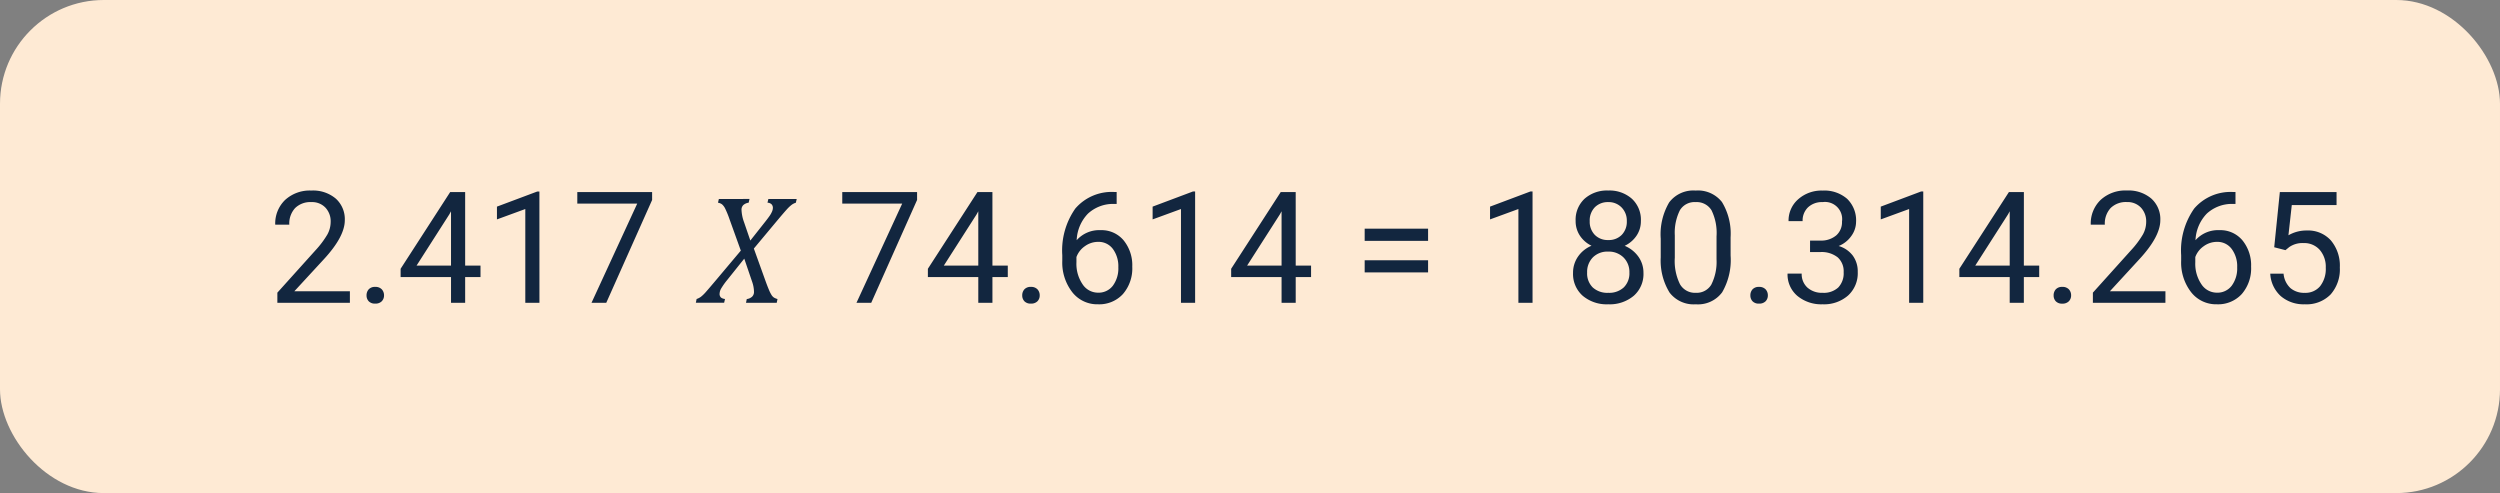 <svg xmlns="http://www.w3.org/2000/svg" width="289" height="57" viewBox="0 0 289 57">
  <rect x="0" y="0" width="289" height="57" fill="#808080" stroke="none"/>
  <g id="Grupo_1118393" data-name="Grupo 1118393" transform="translate(-436 -3916)">
    <rect id="Rectángulo_406788" data-name="Rectángulo 406788" width="289" height="57" rx="12" transform="translate(436 3916)" fill="#feead4"/>
    <path id="Trazado_911695" data-name="Trazado 911695" d="M9.448,0H1.063V-1.169l4.43-4.922A10.524,10.524,0,0,0,6.851-7.906a3.029,3.029,0,0,0,.374-1.446A2.3,2.3,0,0,0,6.618-11,2.12,2.12,0,0,0,5-11.637a2.511,2.511,0,0,0-1.885.69,2.635,2.635,0,0,0-.672,1.92H.817a3.774,3.774,0,0,1,1.138-2.856A4.219,4.219,0,0,1,5-12.973a4.054,4.054,0,0,1,2.821.936A3.193,3.193,0,0,1,8.859-9.545q0,1.89-2.408,4.5L3.023-1.327H9.448Zm1.925-.853a1.018,1.018,0,0,1,.25-.7.954.954,0,0,1,.751-.281.983.983,0,0,1,.76.281,1,1,0,0,1,.259.7.944.944,0,0,1-.259.677,1,1,0,0,1-.76.272.971.971,0,0,1-.751-.272A.962.962,0,0,1,11.373-.853ZM22.772-4.3h1.775v1.327H22.772V0H21.138V-2.971H15.311v-.958l5.73-8.868h1.731Zm-5.616,0h3.981v-6.275l-.193.352ZM31.359,0H29.725V-10.837l-3.278,1.2v-1.477L31.1-12.858h.255ZM44.385-11.883,39.085,0H37.38l5.282-11.461H35.736V-12.8h8.648ZM55.644-12l-.1.431a1.174,1.174,0,0,0-.6.259.727.727,0,0,0-.224.576,4.582,4.582,0,0,0,.29,1.415l.729,2.127,1.626-2.057q.378-.475.589-.778a2.745,2.745,0,0,0,.3-.536,1.134,1.134,0,0,0,.092-.409.607.607,0,0,0-.141-.4.674.674,0,0,0-.483-.193l.1-.431H61.1l-.1.431a1.569,1.569,0,0,0-.5.255,4.329,4.329,0,0,0-.554.527q-.321.352-1.191,1.389L56.145-6.267,57.428-2.7q.29.809.475,1.235a3.827,3.827,0,0,0,.325.628,1.042,1.042,0,0,0,.237.233,1.626,1.626,0,0,0,.413.171L58.79,0H55.239l.088-.431a1.079,1.079,0,0,0,.62-.277.755.755,0,0,0,.215-.558,3.674,3.674,0,0,0-.211-1.151L55.037-5.1l-2,2.5a7.635,7.635,0,0,0-.65.918,1.293,1.293,0,0,0-.2.611.569.569,0,0,0,.163.47.912.912,0,0,0,.461.163l-.1.431h-3.27l.088-.431a1.7,1.7,0,0,0,.5-.255,4.318,4.318,0,0,0,.58-.567q.356-.4,1.244-1.455l2.786-3.313-1.3-3.612a10.911,10.911,0,0,0-.51-1.252,1.53,1.53,0,0,0-.365-.488A1.053,1.053,0,0,0,52-11.566l.1-.431Zm19.371.114L69.715,0H68.01l5.282-11.461H66.366V-12.8h8.648ZM83.725-4.3H85.5v1.327H83.725V0H82.09V-2.971H76.263v-.958l5.73-8.868h1.731Zm-5.616,0H82.09v-6.275l-.193.352ZM87.17-.853a1.018,1.018,0,0,1,.25-.7.954.954,0,0,1,.751-.281.983.983,0,0,1,.76.281,1,1,0,0,1,.259.7.944.944,0,0,1-.259.677,1,1,0,0,1-.76.272.971.971,0,0,1-.751-.272A.962.962,0,0,1,87.17-.853ZM98.086-12.806v1.38h-.3A4.281,4.281,0,0,0,94.764-10.3a4.681,4.681,0,0,0-1.3,3.067,3.471,3.471,0,0,1,2.76-1.16A3.319,3.319,0,0,1,98.89-7.216a4.543,4.543,0,0,1,1,3.041,4.528,4.528,0,0,1-1.077,3.164A3.707,3.707,0,0,1,95.924.176a3.653,3.653,0,0,1-2.979-1.411A5.591,5.591,0,0,1,91.8-4.869v-.624a8.424,8.424,0,0,1,1.507-5.4A5.536,5.536,0,0,1,97.8-12.806ZM95.95-7.04a2.594,2.594,0,0,0-1.538.5,2.61,2.61,0,0,0-.976,1.257v.6a4.2,4.2,0,0,0,.712,2.549,2.133,2.133,0,0,0,1.775.967,2.067,2.067,0,0,0,1.727-.809A3.355,3.355,0,0,0,98.279-4.1a3.356,3.356,0,0,0-.637-2.131A2.042,2.042,0,0,0,95.95-7.04ZM107.156,0h-1.635V-10.837l-3.278,1.2v-1.477l4.658-1.749h.255Zm11.628-4.3h1.775v1.327h-1.775V0h-1.635V-2.971h-5.827v-.958l5.73-8.868h1.731Zm-5.616,0h3.981v-6.275l-.193.352Zm20.918-2.856h-7.33V-8.569h7.33Zm0,3.647h-7.33V-4.913h7.33ZM146.162,0h-1.635V-10.837l-3.278,1.2v-1.477l4.658-1.749h.255Zm12.524-9.457a2.972,2.972,0,0,1-.505,1.705,3.439,3.439,0,0,1-1.367,1.169A3.668,3.668,0,0,1,158.4-5.326a3.163,3.163,0,0,1,.584,1.872,3.344,3.344,0,0,1-1.121,2.646,4.305,4.305,0,0,1-2.949.984,4.286,4.286,0,0,1-2.958-.989,3.36,3.36,0,0,1-1.112-2.641,3.257,3.257,0,0,1,.567-1.872,3.528,3.528,0,0,1,1.569-1.266,3.354,3.354,0,0,1-1.345-1.169,3.014,3.014,0,0,1-.492-1.7,3.308,3.308,0,0,1,1.037-2.566,3.89,3.89,0,0,1,2.733-.949,3.894,3.894,0,0,1,2.729.949A3.3,3.3,0,0,1,158.687-9.457Zm-1.327,5.968a2.359,2.359,0,0,0-.681-1.749,2.416,2.416,0,0,0-1.78-.677,2.373,2.373,0,0,0-1.762.668,2.385,2.385,0,0,0-.664,1.758,2.271,2.271,0,0,0,.646,1.714,2.48,2.48,0,0,0,1.8.624,2.472,2.472,0,0,0,1.793-.628A2.266,2.266,0,0,0,157.359-3.489Zm-2.443-8.147a2.1,2.1,0,0,0-1.551.593,2.179,2.179,0,0,0-.593,1.613,2.169,2.169,0,0,0,.584,1.578,2.074,2.074,0,0,0,1.56.6,2.074,2.074,0,0,0,1.56-.6,2.169,2.169,0,0,0,.584-1.578,2.17,2.17,0,0,0-.606-1.591A2.068,2.068,0,0,0,154.916-11.637Zm14.142,6.179a7.436,7.436,0,0,1-.976,4.245,3.47,3.47,0,0,1-3.05,1.389A3.5,3.5,0,0,1,162-1.182a7.058,7.058,0,0,1-1.02-4.056V-7.409a7.271,7.271,0,0,1,.976-4.192,3.5,3.5,0,0,1,3.059-1.371,3.528,3.528,0,0,1,3.041,1.323,7.017,7.017,0,0,1,1,4.083Zm-1.626-2.224a5.958,5.958,0,0,0-.58-3.01,2,2,0,0,0-1.837-.945,1.97,1.97,0,0,0-1.819.94,5.817,5.817,0,0,0-.589,2.892v2.6a6.053,6.053,0,0,0,.6,3.063,1.993,1.993,0,0,0,1.824.989,1.966,1.966,0,0,0,1.789-.932,5.834,5.834,0,0,0,.611-2.936Zm3.911,6.829a1.018,1.018,0,0,1,.25-.7.954.954,0,0,1,.751-.281.983.983,0,0,1,.76.281,1,1,0,0,1,.259.7.944.944,0,0,1-.259.677,1,1,0,0,1-.76.272.971.971,0,0,1-.751-.272A.962.962,0,0,1,171.343-.853Zm6.9-6.337h1.222a2.685,2.685,0,0,0,1.811-.606,2.026,2.026,0,0,0,.659-1.591,1.985,1.985,0,0,0-2.241-2.25,2.331,2.331,0,0,0-1.683.6,2.107,2.107,0,0,0-.628,1.6h-1.626a3.264,3.264,0,0,1,1.112-2.527,4.05,4.05,0,0,1,2.826-1.006,4,4,0,0,1,2.839.958,3.461,3.461,0,0,1,1.028,2.663,2.809,2.809,0,0,1-.541,1.617,3.264,3.264,0,0,1-1.472,1.169,3.145,3.145,0,0,1,1.63,1.107,3.076,3.076,0,0,1,.576,1.89,3.491,3.491,0,0,1-1.125,2.733A4.213,4.213,0,0,1,179.7.176,4.324,4.324,0,0,1,176.77-.8a3.236,3.236,0,0,1-1.129-2.575h1.635a2.092,2.092,0,0,0,.659,1.617,2.507,2.507,0,0,0,1.767.606,2.46,2.46,0,0,0,1.8-.615,2.371,2.371,0,0,0,.624-1.767,2.151,2.151,0,0,0-.686-1.714,2.987,2.987,0,0,0-1.978-.615h-1.222ZM191.329,0h-1.635V-10.837l-3.278,1.2v-1.477l4.658-1.749h.255Zm11.628-4.3h1.775v1.327h-1.775V0h-1.635V-2.971H195.5v-.958l5.73-8.868h1.731Zm-5.616,0h3.981v-6.275l-.193.352ZM206.4-.853a1.018,1.018,0,0,1,.25-.7.954.954,0,0,1,.751-.281.983.983,0,0,1,.76.281,1,1,0,0,1,.259.7.944.944,0,0,1-.259.677A1,1,0,0,1,207.4.1a.971.971,0,0,1-.751-.272A.962.962,0,0,1,206.4-.853ZM219.322,0h-8.385V-1.169l4.43-4.922a10.524,10.524,0,0,0,1.358-1.815,3.029,3.029,0,0,0,.374-1.446A2.3,2.3,0,0,0,216.492-11a2.12,2.12,0,0,0-1.617-.642,2.511,2.511,0,0,0-1.885.69,2.635,2.635,0,0,0-.672,1.92h-1.626a3.774,3.774,0,0,1,1.138-2.856,4.219,4.219,0,0,1,3.045-1.09,4.054,4.054,0,0,1,2.821.936,3.193,3.193,0,0,1,1.037,2.492q0,1.89-2.408,4.5L212.9-1.327h6.425Zm8.1-12.806v1.38h-.3A4.281,4.281,0,0,0,224.1-10.3a4.681,4.681,0,0,0-1.3,3.067,3.471,3.471,0,0,1,2.76-1.16,3.319,3.319,0,0,1,2.667,1.178,4.543,4.543,0,0,1,1,3.041,4.528,4.528,0,0,1-1.077,3.164A3.707,3.707,0,0,1,225.264.176a3.653,3.653,0,0,1-2.979-1.411,5.591,5.591,0,0,1-1.143-3.634v-.624a8.424,8.424,0,0,1,1.507-5.4,5.536,5.536,0,0,1,4.487-1.912ZM225.29-7.04a2.594,2.594,0,0,0-1.538.5,2.61,2.61,0,0,0-.976,1.257v.6a4.2,4.2,0,0,0,.712,2.549,2.133,2.133,0,0,0,1.775.967,2.067,2.067,0,0,0,1.727-.809,3.355,3.355,0,0,0,.628-2.118,3.356,3.356,0,0,0-.637-2.131A2.042,2.042,0,0,0,225.29-7.04Zm6.609.624.65-6.381h6.557v1.5H233.93L233.543-7.8a4.13,4.13,0,0,1,2.136-.554A3.531,3.531,0,0,1,238.456-7.2a4.53,4.53,0,0,1,1.028,3.125,4.372,4.372,0,0,1-1.068,3.116A3.892,3.892,0,0,1,235.433.176a4.045,4.045,0,0,1-2.769-.94,3.754,3.754,0,0,1-1.222-2.6h1.538a2.582,2.582,0,0,0,.782,1.657,2.432,2.432,0,0,0,1.67.558,2.194,2.194,0,0,0,1.78-.773,3.233,3.233,0,0,0,.646-2.136,2.968,2.968,0,0,0-.7-2.061A2.377,2.377,0,0,0,235.3-6.9a2.681,2.681,0,0,0-1.67.466l-.431.352Z" transform="translate(467 3951)" fill="#12263f"/>
  </g>
</svg>

